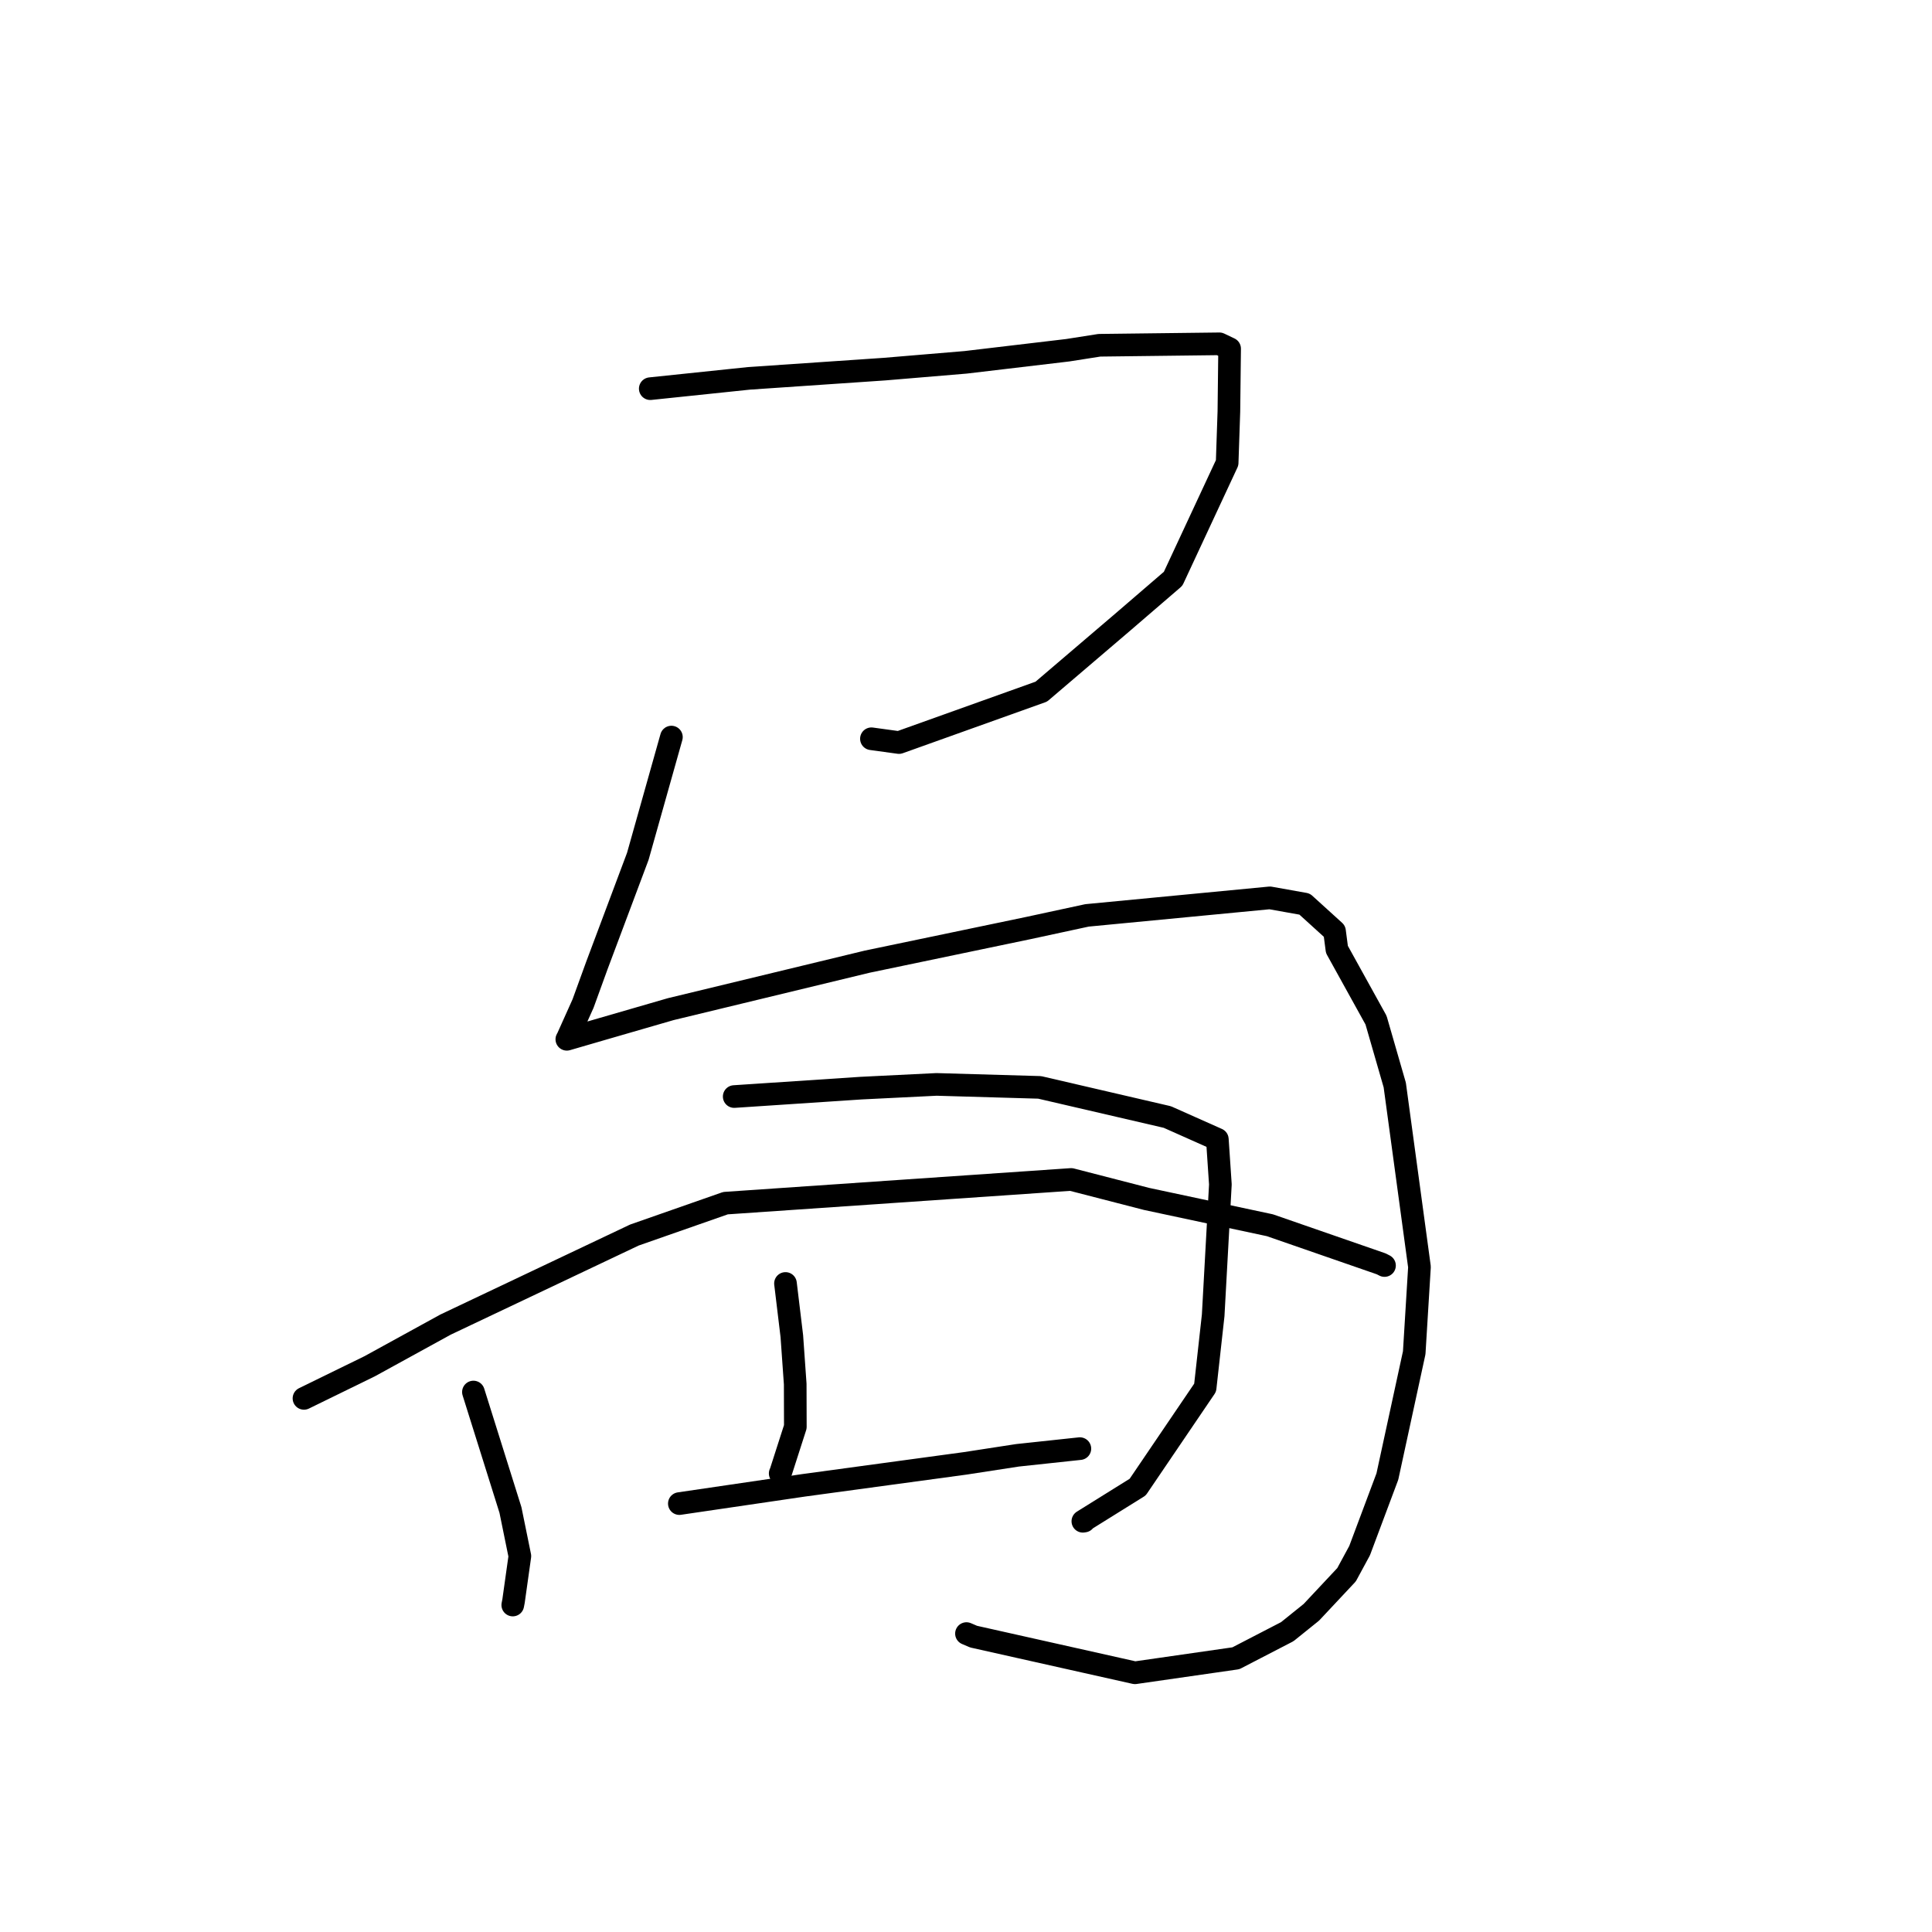 <?xml version="1.0" standalone="no"?>
    <svg width="256" height="256" xmlns="http://www.w3.org/2000/svg" version="1.1">
    <polyline stroke="black" stroke-width="3" stroke-linecap="round" fill="transparent" stroke-linejoin="round" points="86.163 51.501 99.246 50.134 117.186 48.912 127.951 48.01 141.477 46.409 145.674 45.75 161.579 45.558 162.798 46.14 162.931 46.203 162.834 54.518 162.604 61.323 155.444 76.691 148.695 82.499 137.978 91.647 119.123 98.392 115.469 97.89 " />
        <polyline stroke="black" stroke-width="3" stroke-linecap="round" fill="transparent" stroke-linejoin="round" points="88.965 97.667 84.515 113.463 79.095 127.915 77.255 132.981 75.204 137.546 75.121 137.688 75.109 137.709 75.108 137.711 79.79 136.349 88.881 133.716 114.902 127.427 136.242 122.975 144.034 121.294 168.264 118.972 172.869 119.793 176.831 123.39 177.148 125.806 182.331 135.174 184.813 143.772 188.088 167.875 187.391 179.246 183.834 195.648 180.154 205.468 178.424 208.662 173.762 213.637 170.569 216.206 163.759 219.73 150.386 221.653 129.004 216.862 128.062 216.458 " />
        <polyline stroke="black" stroke-width="3" stroke-linecap="round" fill="transparent" stroke-linejoin="round" points="62.731 184.452 67.638 200.082 68.885 206.193 68.048 212.145 67.945 212.674 " />
        <polyline stroke="black" stroke-width="3" stroke-linecap="round" fill="transparent" stroke-linejoin="round" points="97.286 145.298 114.098 144.183 124.096 143.69 137.756 144.084 154.676 148.011 161.304 150.963 161.706 156.944 160.752 174.292 159.688 183.877 150.75 197.049 143.484 201.576 143.656 201.549 143.67 201.547 " />
        <polyline stroke="black" stroke-width="3" stroke-linecap="round" fill="transparent" stroke-linejoin="round" points="104.081 170.066 104.922 177.046 105.37 183.394 105.386 189.063 103.455 195.067 103.379 195.236 " />
        <polyline stroke="black" stroke-width="3" stroke-linecap="round" fill="transparent" stroke-linejoin="round" points="40.278 185.292 48.976 181.04 59.039 175.515 84.063 163.649 96.136 159.424 141.931 156.285 151.938 158.866 168.263 162.35 183.022 167.467 183.411 167.667 183.453 167.689 183.454 167.689 " />
        <polyline stroke="black" stroke-width="3" stroke-linecap="round" fill="transparent" stroke-linejoin="round" points="90.017 199.233 106.52 196.808 127.924 193.898 134.824 192.836 142.177 192.048 143.023 191.958 143.089 191.951 " />
        </svg>